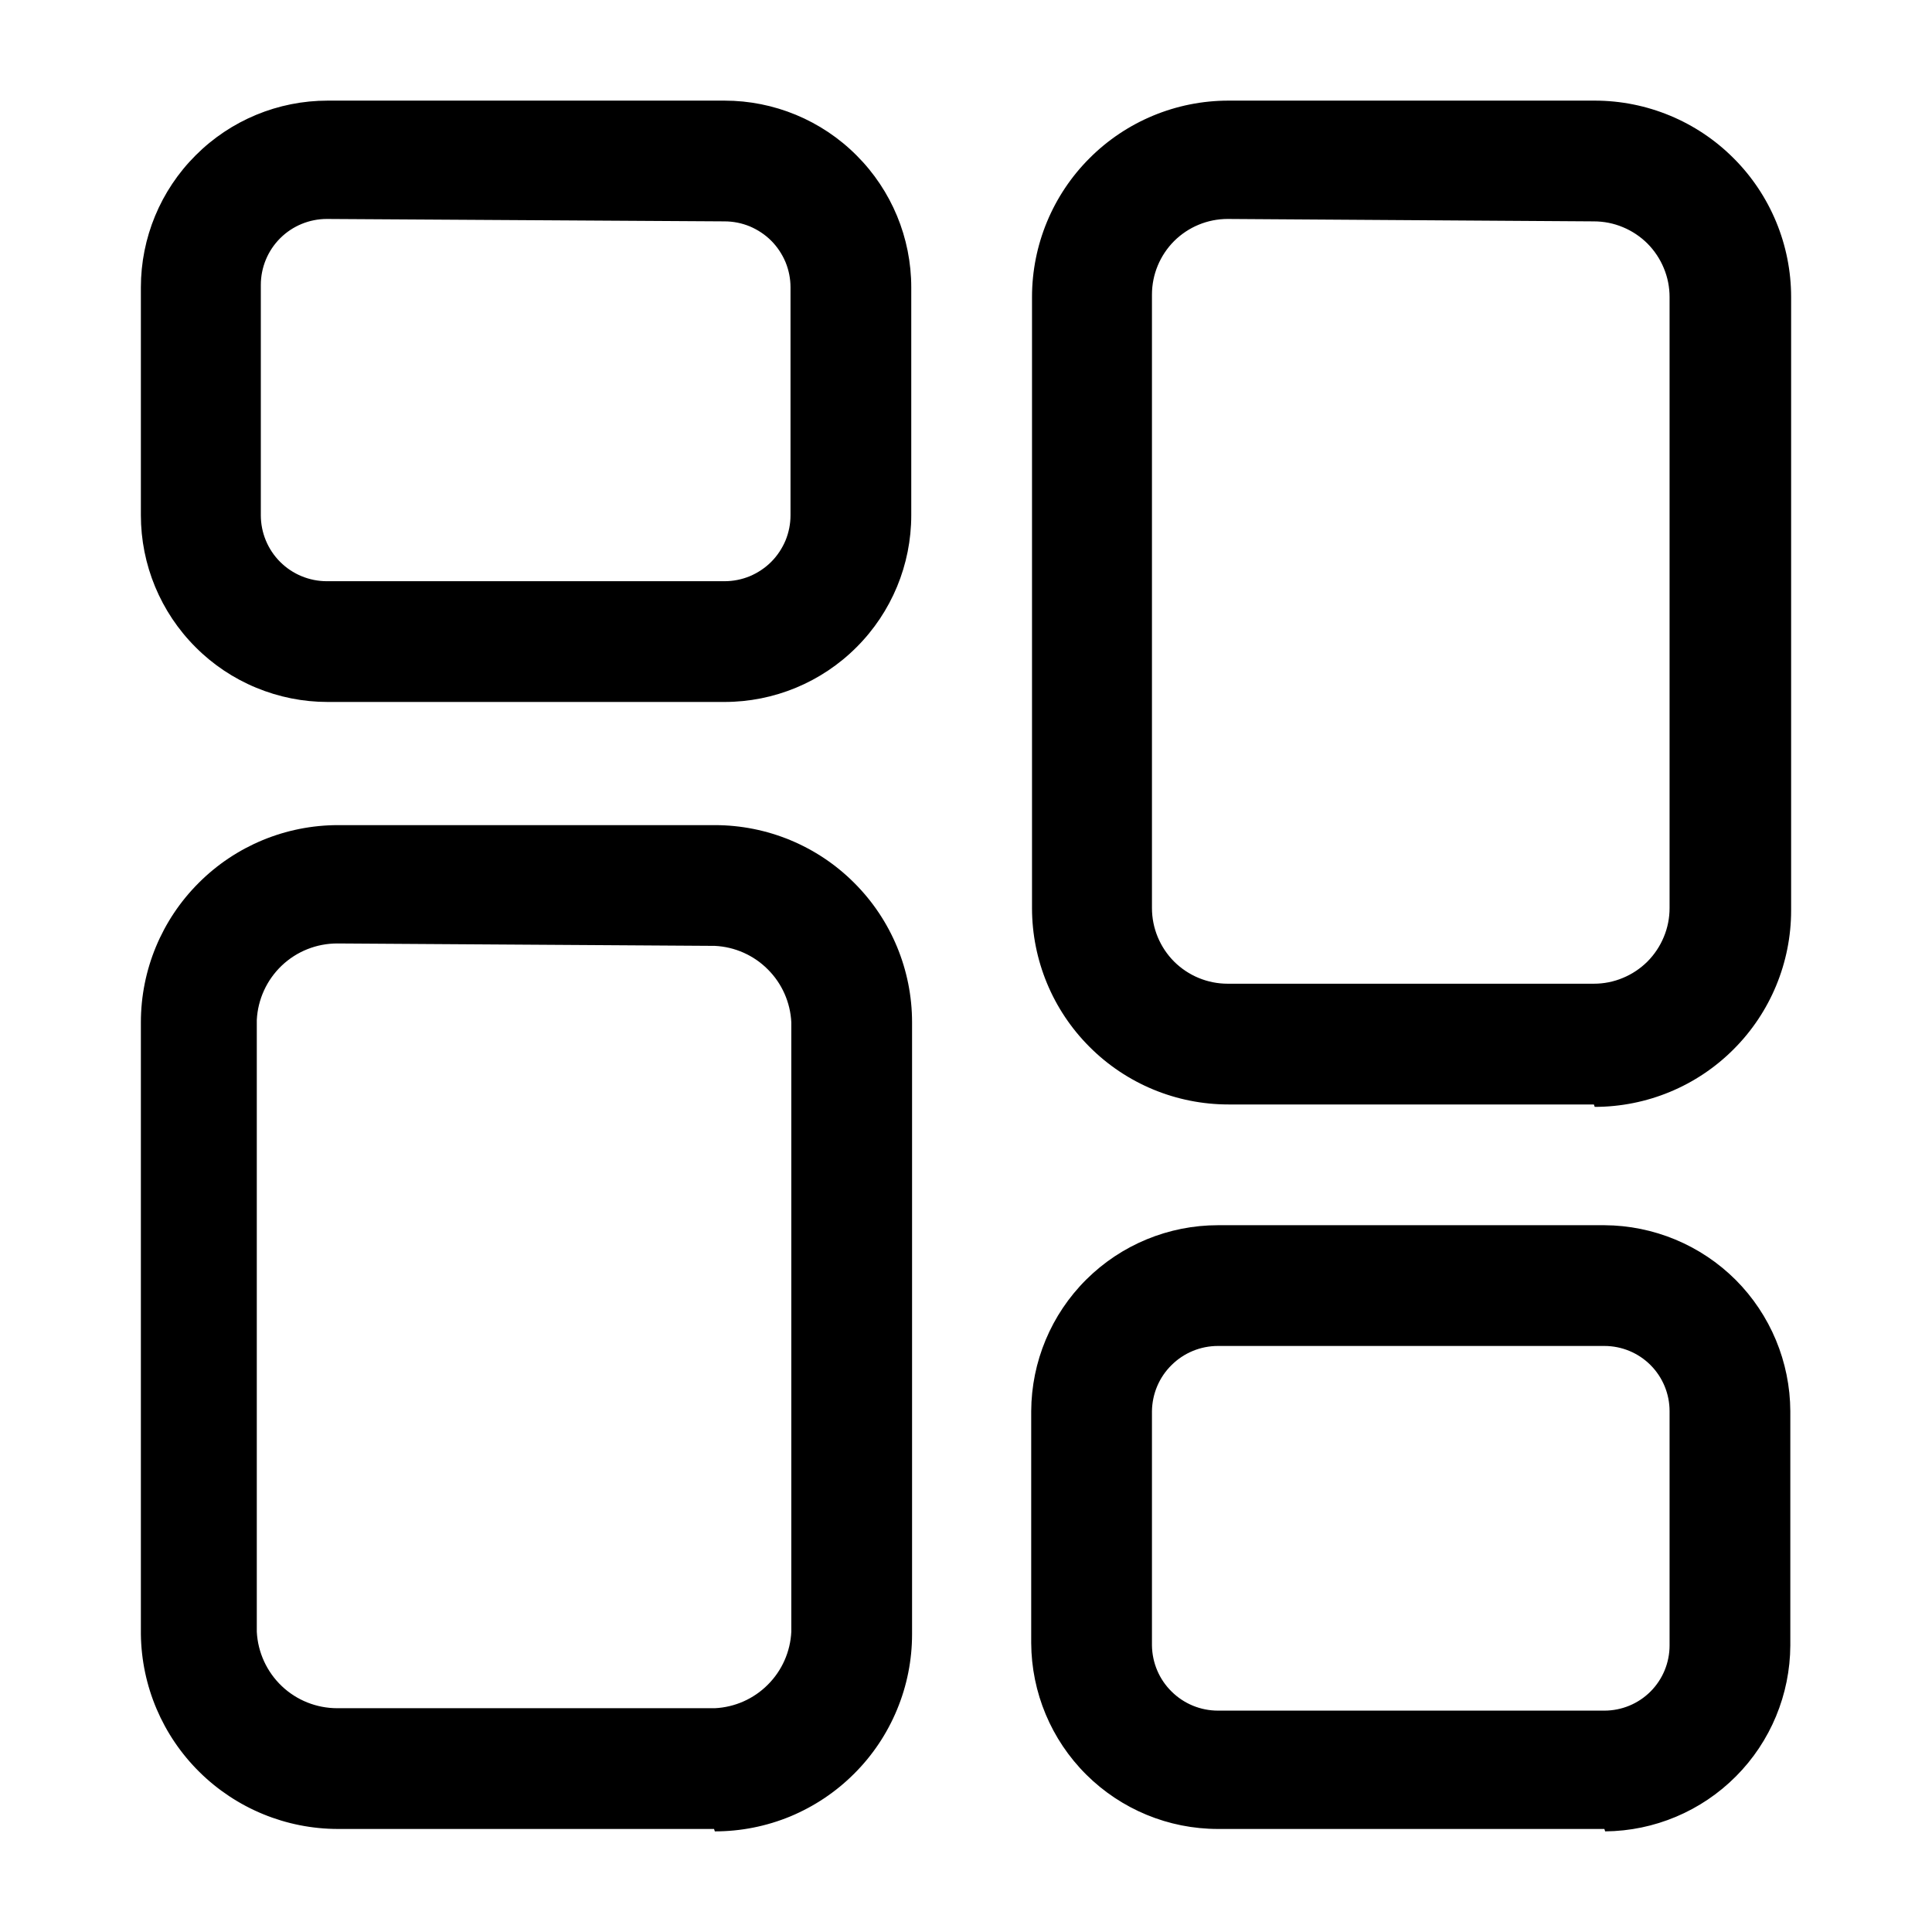<svg width="24" height="24" viewBox="0 0 24 24" fill="none" xmlns="http://www.w3.org/2000/svg">
<path d="M9 8.72H4.07C3.765 8.72 3.464 8.66 3.182 8.543C2.901 8.427 2.645 8.256 2.43 8.04C1.994 7.605 1.75 7.015 1.75 6.4V3.57C1.75 2.955 1.994 2.365 2.43 1.93C2.865 1.494 3.455 1.25 4.07 1.25H9C9.615 1.25 10.205 1.494 10.64 1.93C11.076 2.365 11.32 2.955 11.32 3.57V6.4C11.32 7.015 11.076 7.605 10.64 8.04C10.205 8.476 9.615 8.72 9 8.72ZM4.06 2.72C3.843 2.72 3.634 2.806 3.48 2.96C3.326 3.114 3.24 3.323 3.24 3.54V6.4C3.24 6.617 3.326 6.826 3.48 6.98C3.634 7.134 3.843 7.22 4.06 7.22H9C9.108 7.22 9.214 7.199 9.314 7.158C9.413 7.116 9.504 7.056 9.58 6.98C9.656 6.904 9.716 6.813 9.758 6.714C9.799 6.614 9.82 6.508 9.82 6.4V3.57C9.82 3.462 9.799 3.356 9.758 3.256C9.716 3.157 9.656 3.066 9.58 2.99C9.504 2.914 9.413 2.854 9.314 2.812C9.214 2.771 9.108 2.75 9 2.75L4.06 2.72ZM8.87 22.72H4.2C3.555 22.72 2.937 22.466 2.478 22.013C2.019 21.56 1.758 20.945 1.75 20.3V12.7C1.75 12.05 2.008 11.427 2.468 10.968C2.927 10.508 3.55 10.25 4.2 10.25H8.88C9.53 10.25 10.153 10.508 10.612 10.968C11.072 11.427 11.33 12.05 11.33 12.7V20.3C11.33 20.622 11.267 20.94 11.143 21.238C11.02 21.535 10.84 21.805 10.612 22.032C10.385 22.26 10.115 22.44 9.818 22.564C9.52 22.687 9.202 22.75 8.88 22.75L8.87 22.72ZM4.19 11.72C3.933 11.72 3.686 11.818 3.5 11.995C3.314 12.172 3.203 12.414 3.19 12.67V20.27C3.203 20.526 3.314 20.768 3.5 20.945C3.686 21.122 3.933 21.22 4.19 21.22H8.88C9.128 21.208 9.363 21.104 9.538 20.928C9.714 20.753 9.818 20.518 9.83 20.27V12.7C9.818 12.452 9.714 12.217 9.538 12.042C9.363 11.866 9.128 11.762 8.88 11.75L4.19 11.72ZM19.8 13.72H15.26C14.613 13.72 13.992 13.463 13.535 13.005C13.077 12.548 12.82 11.927 12.82 11.28V3.69C12.82 3.043 13.077 2.422 13.535 1.965C13.992 1.507 14.613 1.25 15.26 1.25H19.81C20.457 1.25 21.078 1.507 21.535 1.965C21.993 2.422 22.25 3.043 22.25 3.69V11.31C22.25 11.957 21.993 12.578 21.535 13.035C21.078 13.493 20.457 13.75 19.81 13.75L19.8 13.72ZM15.25 2.72C15.001 2.72 14.762 2.819 14.585 2.995C14.409 3.172 14.31 3.411 14.31 3.66V11.28C14.31 11.529 14.409 11.768 14.585 11.945C14.762 12.121 15.001 12.22 15.25 12.22H19.8C19.923 12.22 20.046 12.196 20.16 12.148C20.274 12.101 20.377 12.032 20.465 11.945C20.552 11.857 20.621 11.754 20.668 11.64C20.716 11.526 20.74 11.403 20.74 11.28V3.69C20.74 3.567 20.716 3.444 20.668 3.33C20.621 3.216 20.552 3.113 20.465 3.025C20.377 2.938 20.274 2.869 20.16 2.822C20.046 2.774 19.923 2.75 19.8 2.75L15.25 2.72ZM19.93 22.72H15.13C14.516 22.72 13.928 22.477 13.493 22.044C13.058 21.611 12.813 21.024 12.81 20.41V17.53C12.813 16.916 13.058 16.329 13.493 15.896C13.928 15.463 14.516 15.22 15.13 15.22H19.93C20.542 15.223 21.128 15.467 21.561 15.899C21.993 16.332 22.237 16.918 22.24 17.53V20.44C22.237 21.05 21.995 21.635 21.564 22.067C21.134 22.499 20.55 22.745 19.94 22.75L19.93 22.72ZM15.13 16.72C14.914 16.72 14.707 16.805 14.554 16.957C14.4 17.108 14.313 17.314 14.31 17.53V20.44C14.313 20.656 14.4 20.862 14.554 21.013C14.707 21.165 14.914 21.25 15.13 21.25H19.93C20.145 21.25 20.351 21.165 20.503 21.013C20.655 20.861 20.74 20.655 20.74 20.44V17.53C20.74 17.315 20.655 17.109 20.503 16.957C20.351 16.805 20.145 16.72 19.93 16.72H15.13Z" fill="black"/>
</svg>
